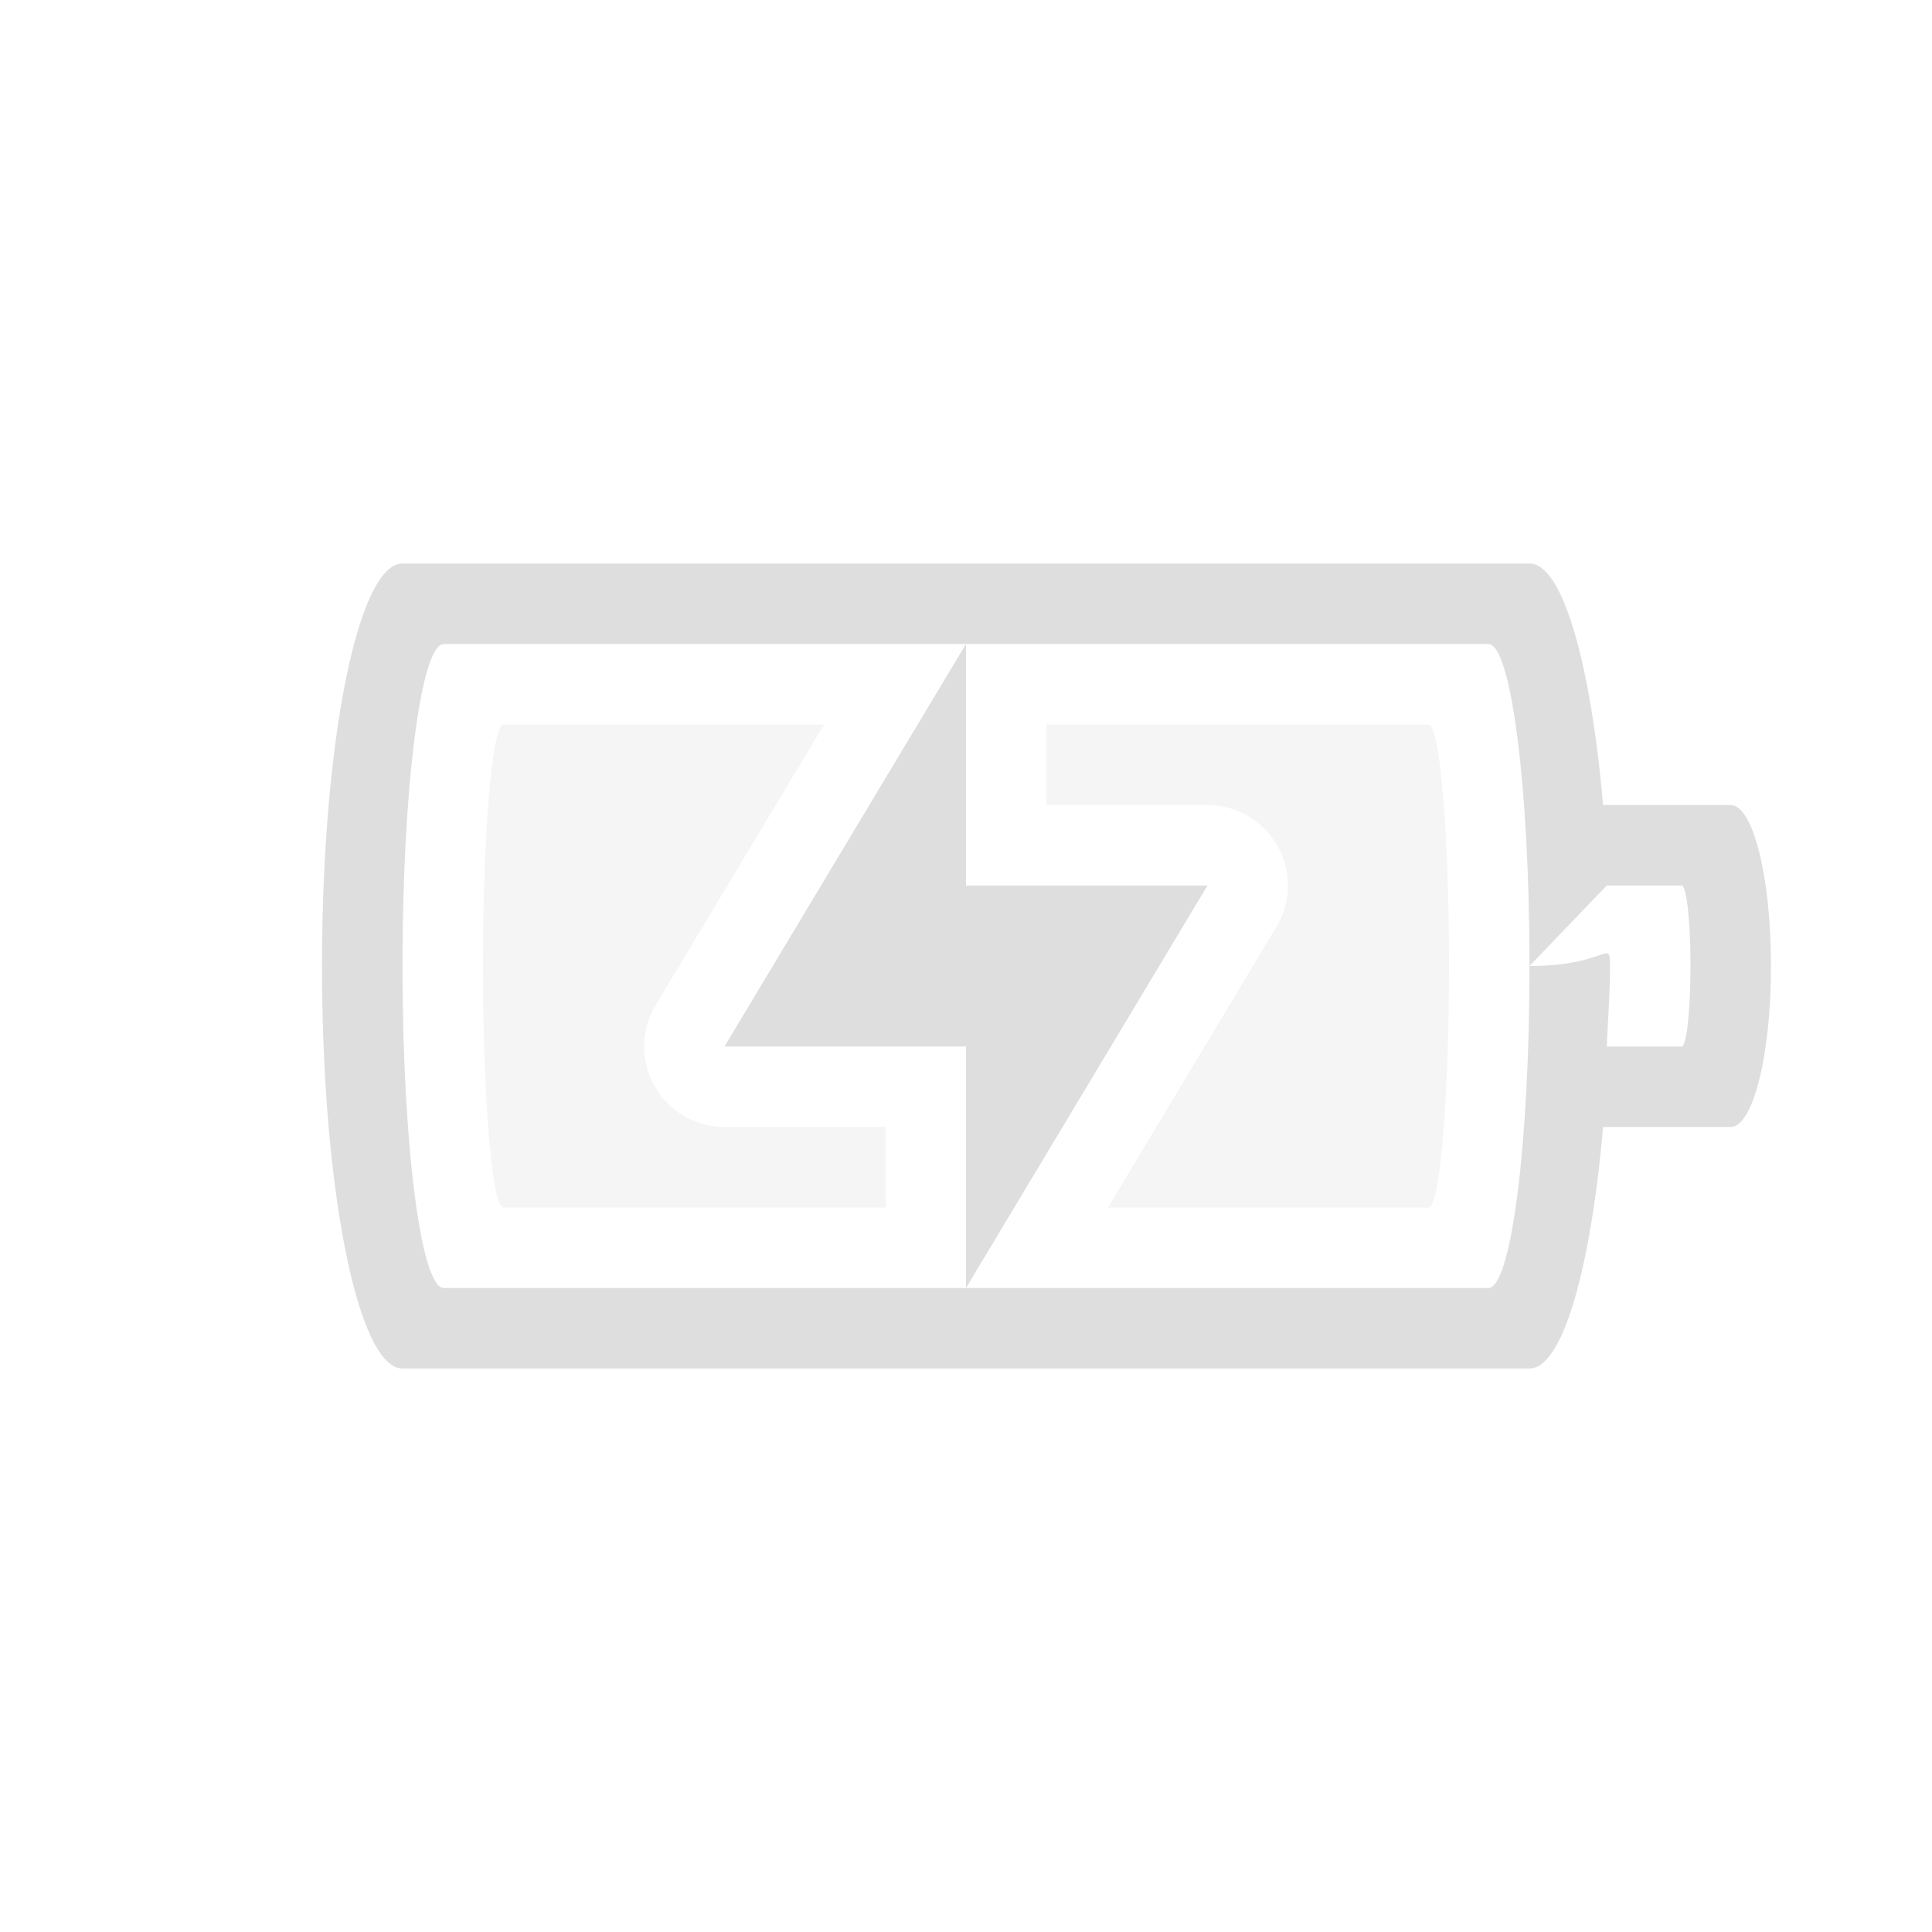 <svg height='24' width='24' xmlns='http://www.w3.org/2000/svg'>
    <g transform='translate(-593 215)'>
        <path color='#bebebe' d='M598-208c-.554 0-1 2.23-1 5s.446 5 1 5h14c.411 0 .76-1.235.914-3h1.584c.278 0 .502-.892.502-2s-.224-2-.502-2h-1.584c-.154-1.765-.503-3-.914-3zm.512 1h12.977c.283 0 .511 1.784.511 4s-.228 4-.511 4h-12.977c-.283 0-.512-1.784-.512-4s.229-4 .512-4zm6.488 8l3-5h-3v-3l-3 5h3zm7.96-5h.93c.061 0 .11.446.11 1s-.049 1-.11 1h-.93c.013-.334.04-.645.04-1s-.027-.dedede-.04-1z' fill='#dedede' overflow='visible' style='isolation:auto;mix-blend-mode:normal;marker:none'/>
        <path color='#bebebe' d='M599.254-206c-.14 0-.254 1.338-.254 3s.114 3 .254 3h4.748v-1.002H602a.997.997 0 0 1-.855-1.512l2.092-3.486zm6.744 0v1.002H608a.997.997 0 0 1 .856 1.512L606.764-200h3.982c.14 0 .254-1.338.254-3s-.114-3-.254-3z' fill='#dedede' opacity='.3' overflow='visible' style='isolation:auto;mix-blend-mode:normal;marker:none'/>
        
    </g>
</svg>
